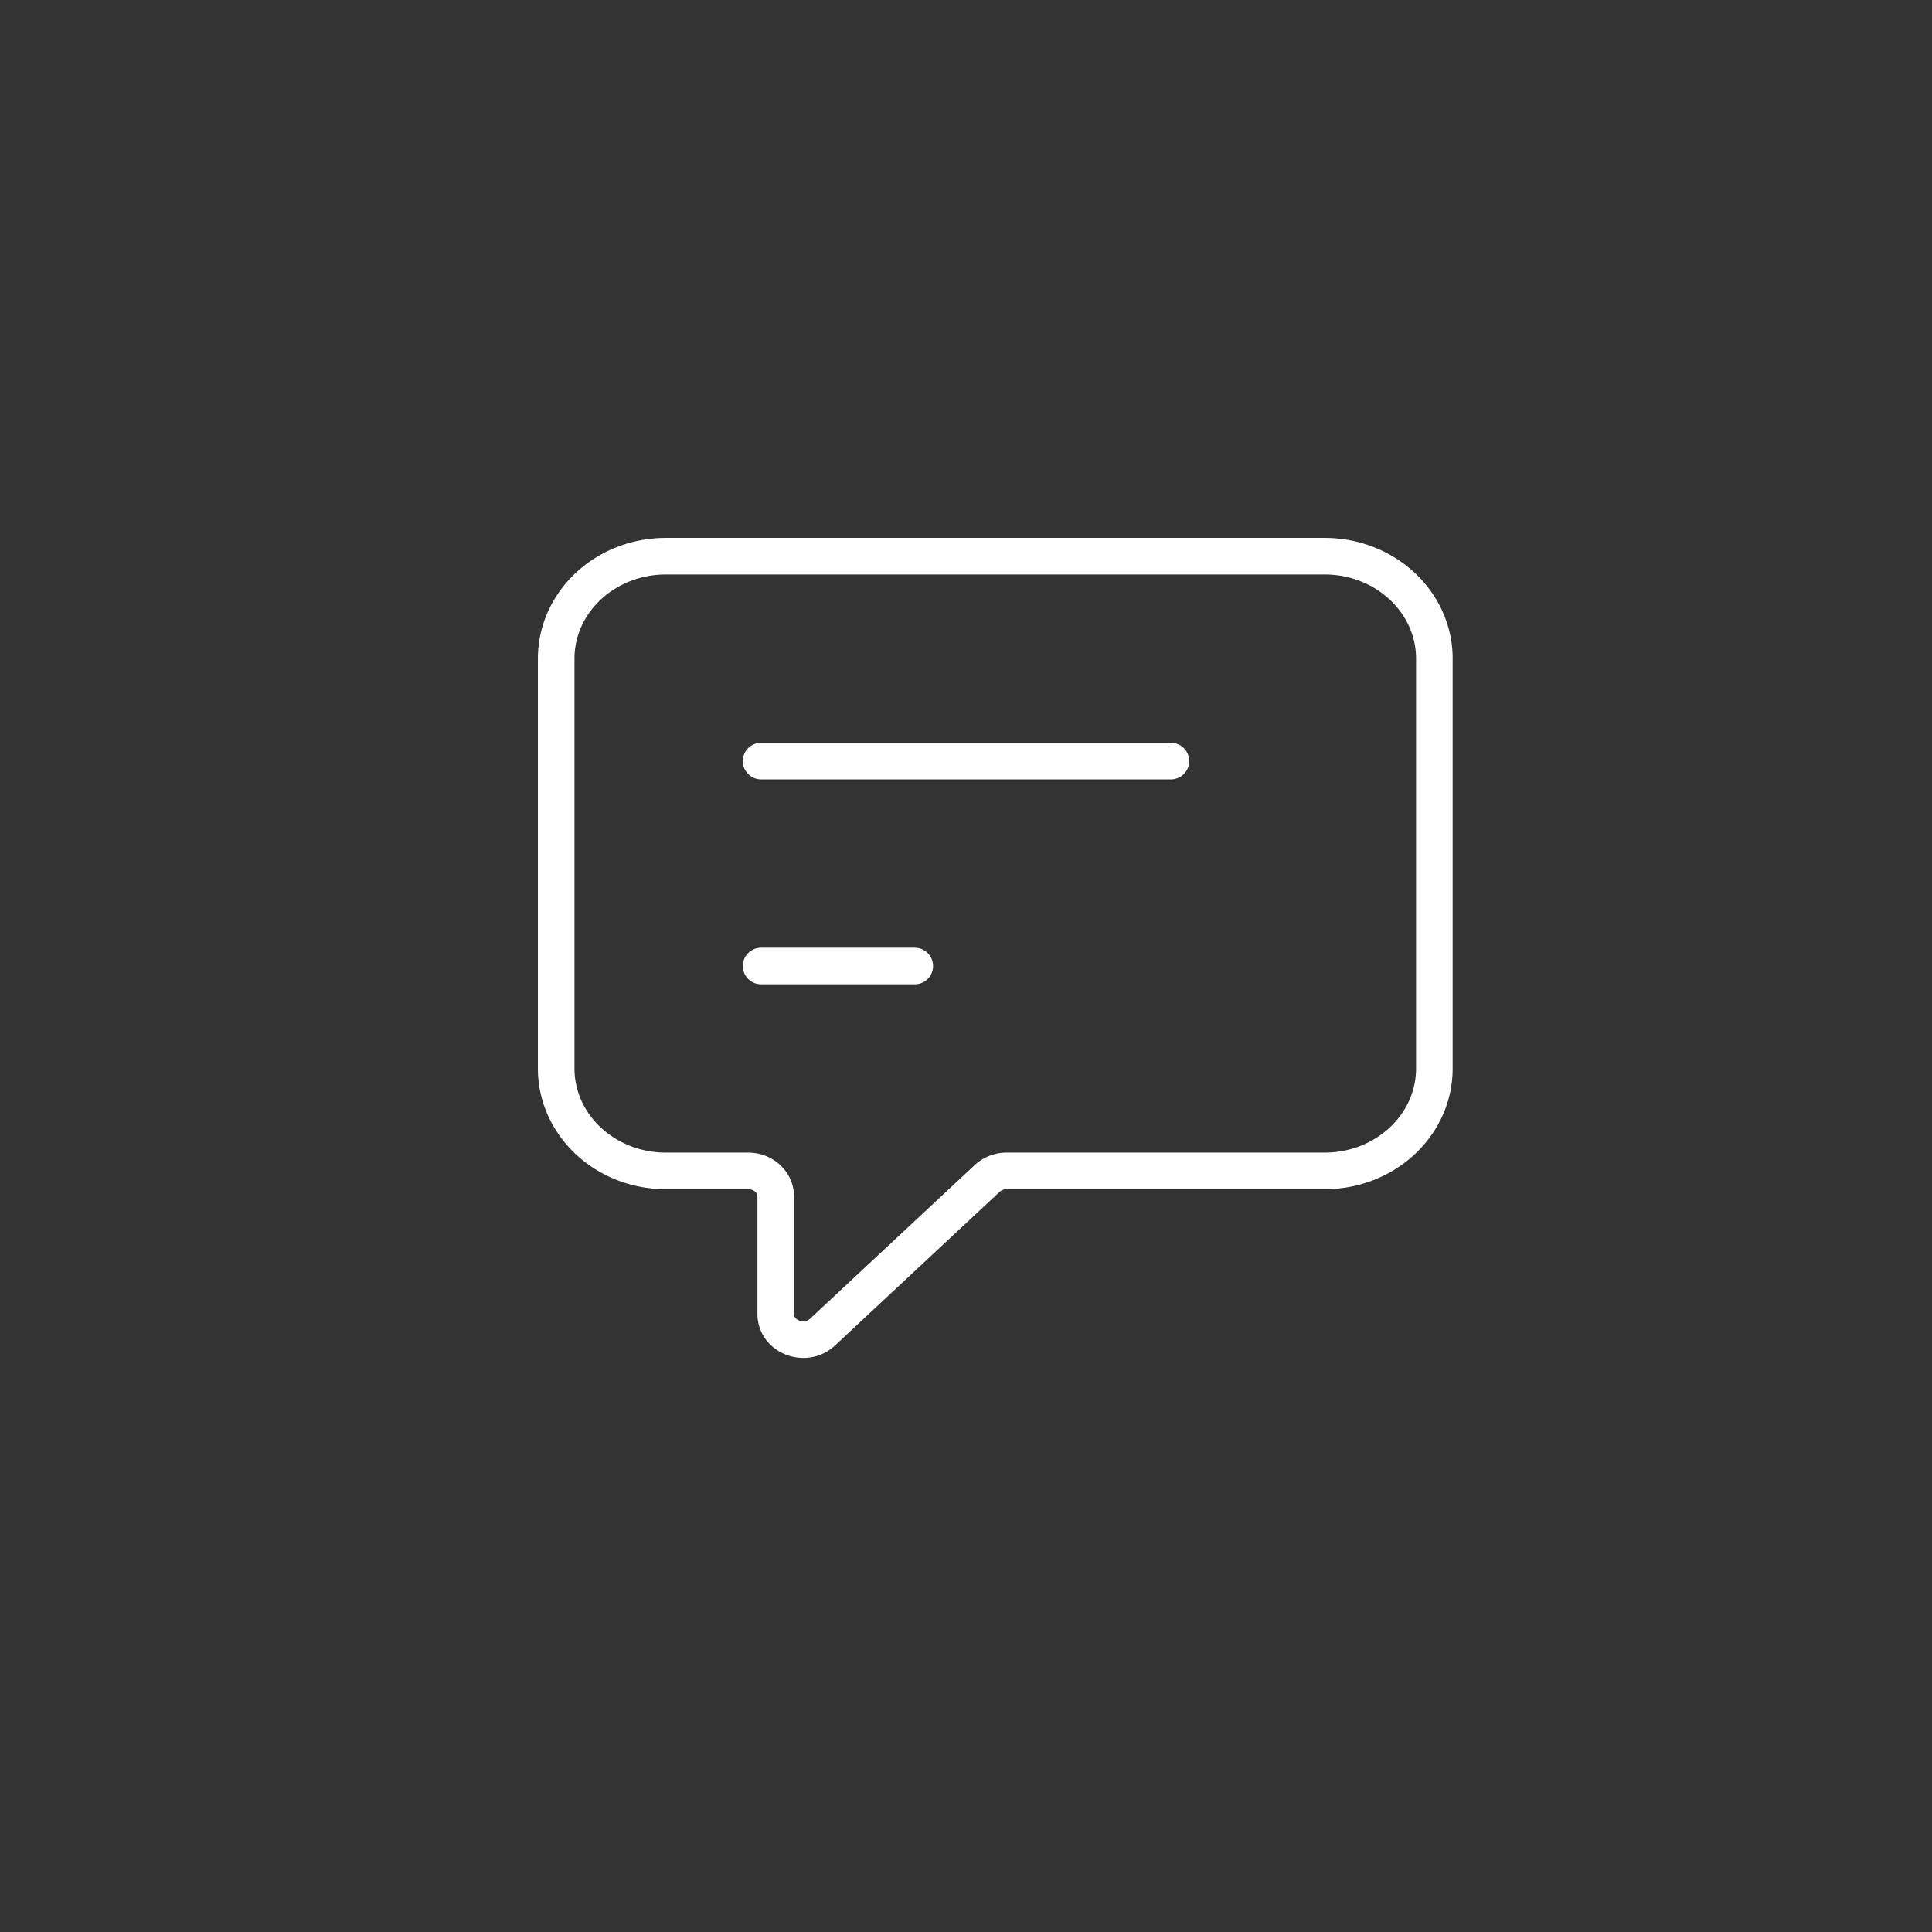 <svg width="66" height="66" fill="none" xmlns="http://www.w3.org/2000/svg"><rect width="100%" height="100%" fill="#333333" stroke="none"/><path clip-rule="evenodd" d="M19 22.5c0-1.933 1.679-3.5 3.75-3.5h22.5c2.071 0 3.75 1.567 3.75 3.5v14c0 1.933-1.679 3.5-3.75 3.5H34.388a.973.973 0 0 0-.663.256l-5.625 5.25c-.59.551-1.6.161-1.6-.618v-4.013c0-.483-.42-.875-.938-.875H22.75C20.679 40 19 38.433 19 36.5v-14Z" stroke="#FFF"  stroke-width="1.25" stroke-linecap="round"/><path d="M26 26h14M26 33h5.25" stroke="#FFF"  stroke-width="1.25" stroke-linecap="round"/></svg>